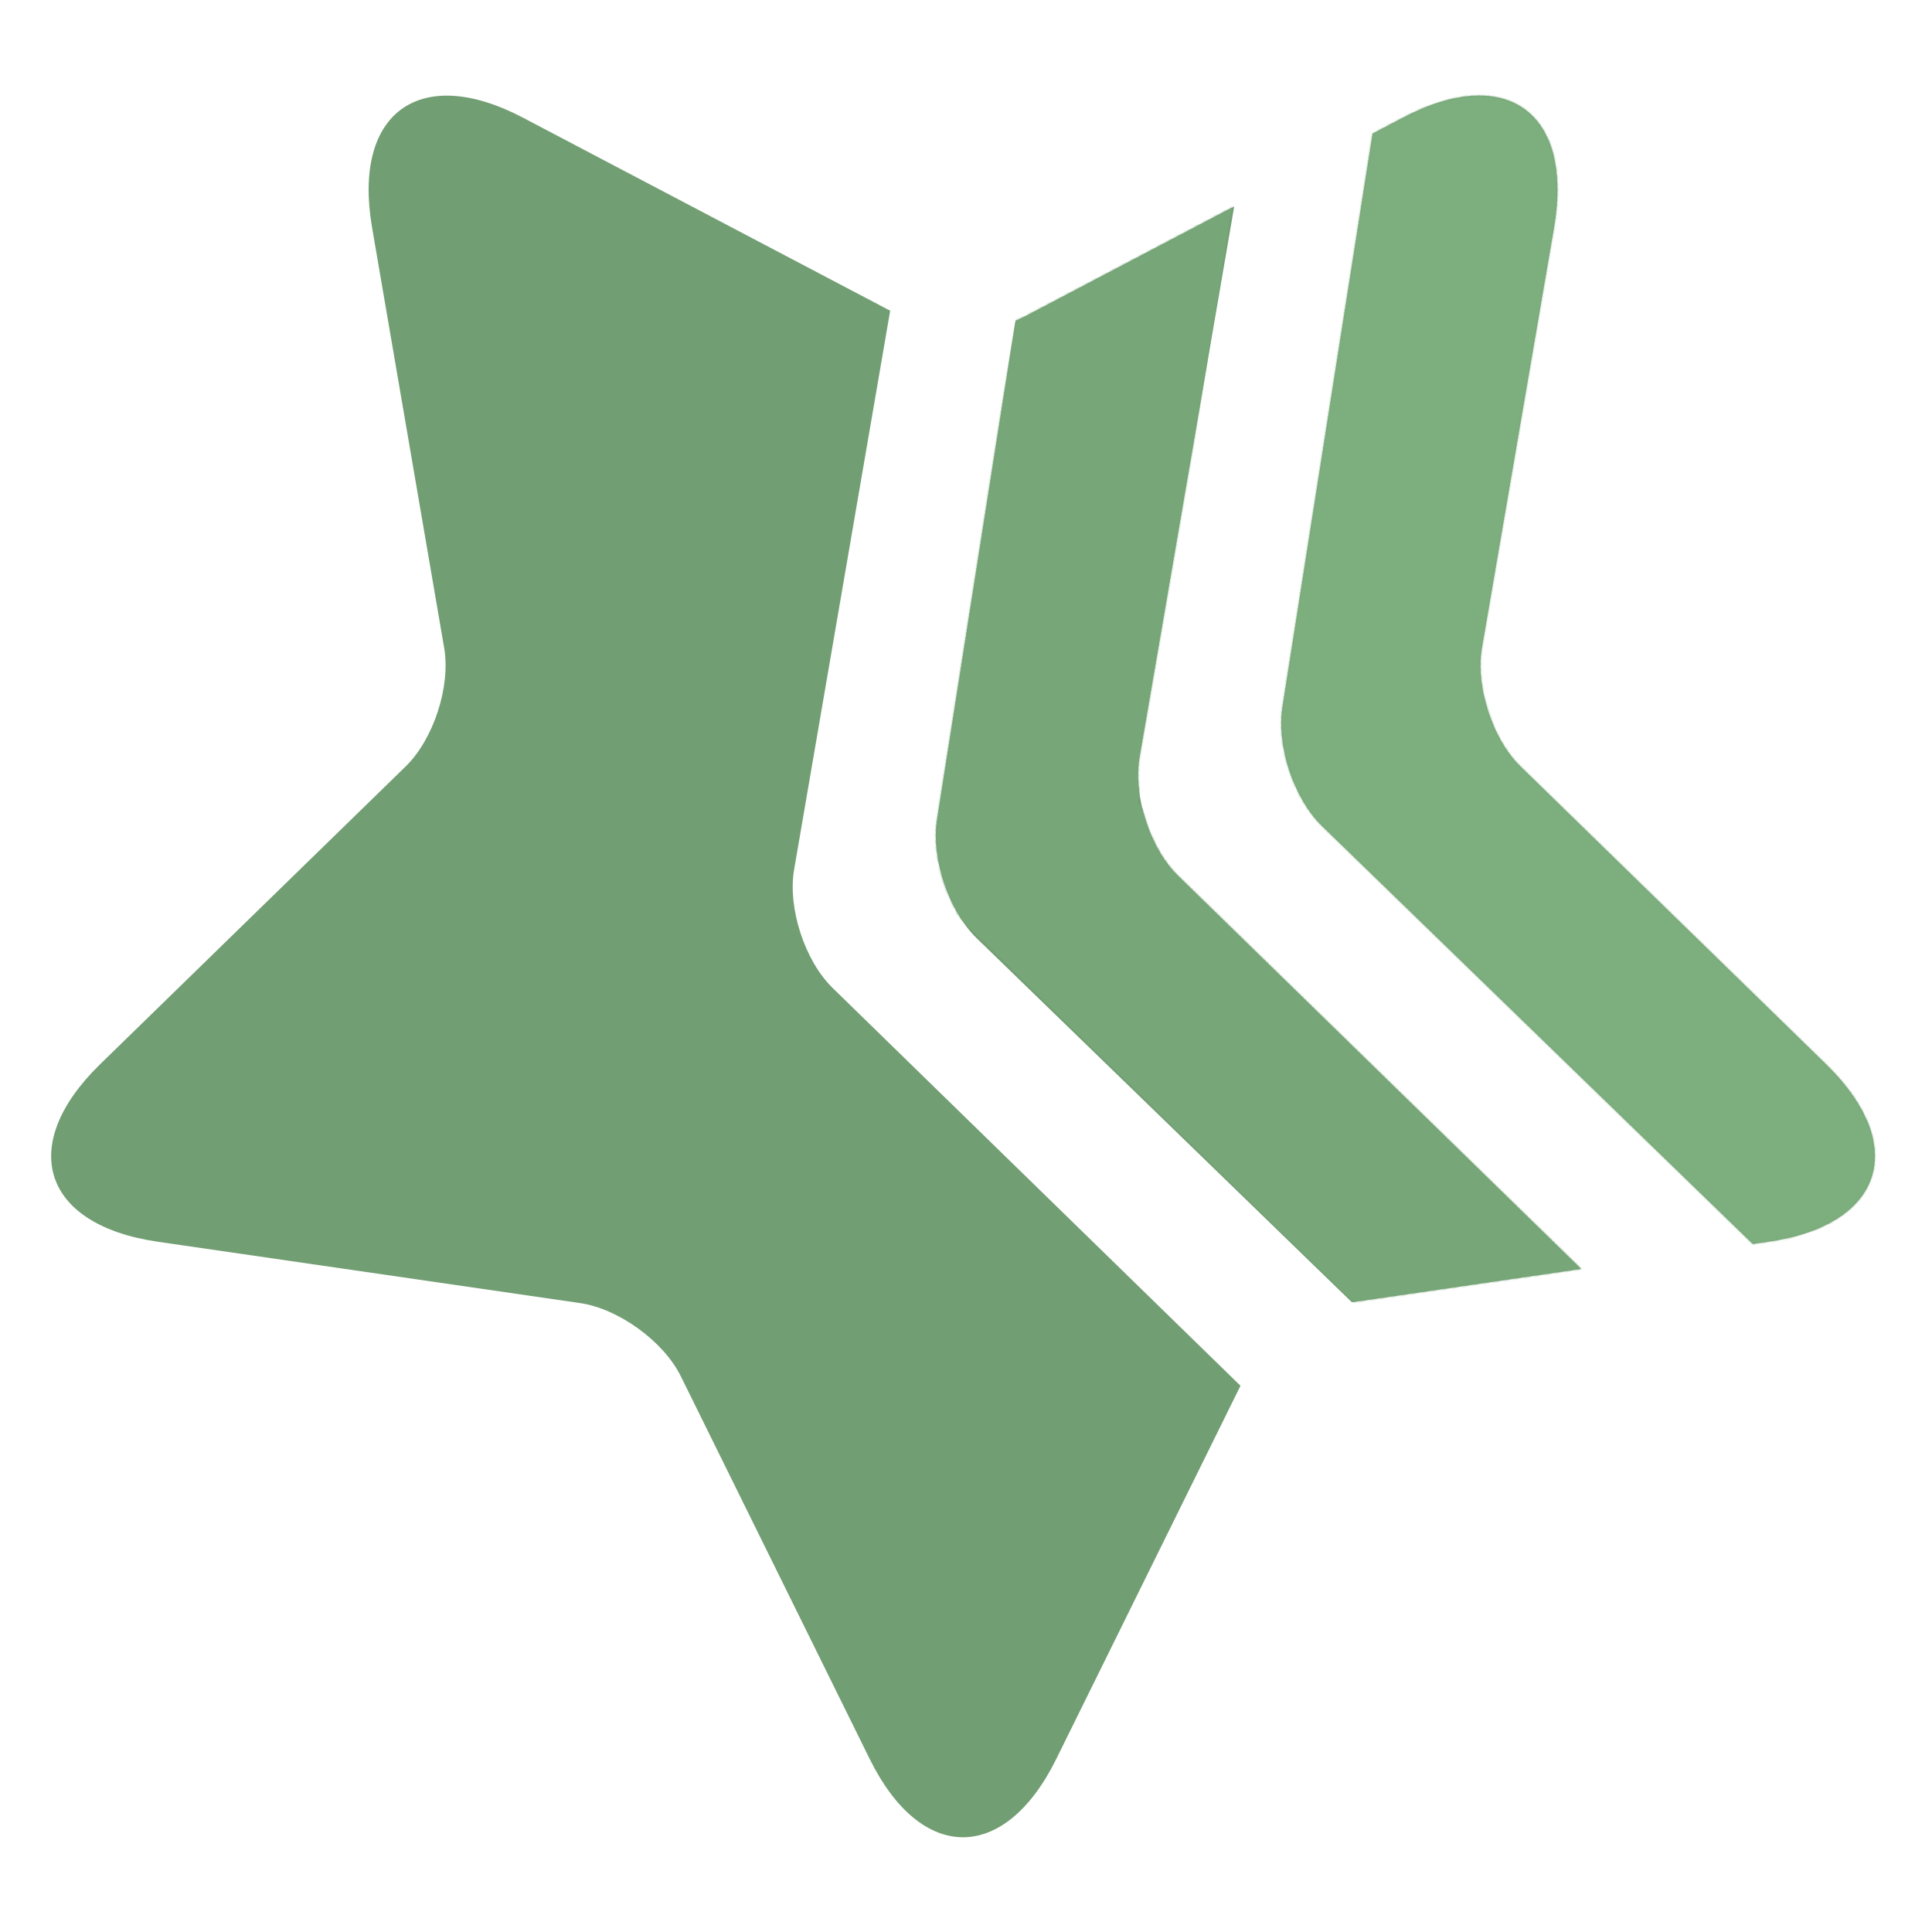 <?xml version="1.0" encoding="UTF-8" standalone="no"?>
<svg width="1100px" height="1100px" viewBox="0 0 1100 1100" version="1.1" xmlns="http://www.w3.org/2000/svg" xmlns:xlink="http://www.w3.org/1999/xlink" xmlns:sketch="http://www.bohemiancoding.com/sketch/ns">
    <!-- Generator: Sketch 3.3.2 (12043) - http://www.bohemiancoding.com/sketch -->
    <title>green</title>
    <desc>Created with Sketch.</desc>
    <defs>
        <path d="M347.247,810.575 L369.543,680.566 L369.543,680.566 L632.708,541.422 C652.236,531.096 684.034,530.838 703.73,540.845 L960.191,671.145 C960.314,673.207 960.539,675.218 960.873,677.162 L983.595,809.653 L701.956,661.455 C682.397,651.163 650.703,651.154 631.149,661.427 L347.247,810.575 Z M330.547,907.948 L329.041,916.731 C317.84,982.041 356.314,1009.996 414.977,979.153 L630.092,866.052 C649.653,855.768 681.352,855.77 700.907,866.052 L916.023,979.153 C974.685,1009.996 1013.161,982.049 1001.959,916.731 L998.652,897.45 L703.73,747.608 C684.034,737.601 652.236,737.86 632.708,748.185 L330.547,907.948 Z M343.897,605.571 L174.212,440.156 C126.752,393.891 141.449,348.659 207.035,339.128 L447.542,304.178 C469.405,301.001 495.052,282.369 504.833,262.551 L612.398,44.584 C641.725,-14.844 689.278,-14.836 718.602,44.584 L826.167,262.551 C835.945,282.364 861.589,301 883.458,304.178 L1123.965,339.129 C1189.552,348.66 1204.247,393.892 1156.788,440.157 L987.659,605.028 L701.956,454.692 C682.397,444.4 650.703,444.391 631.149,454.664 L343.897,605.571 L343.897,605.571 Z" id="path-1"></path>
    </defs>
    <g id="Page-1" stroke="none" stroke-width="1" fill="none" fill-rule="evenodd" sketch:type="MSPage">
        <g id="green" sketch:type="MSArtboardGroup">
            <g id="the-star" sketch:type="MSLayerGroup" transform="translate(781.408, 503.035) rotate(-108) translate(-781.408, -503.035) translate(188.908, -262.465)">
                <g transform="translate(-0.14, 0.112)">
                    <mask id="mask-2" sketch:name="Star 1" fill="white">
                        <use xlink:href="#path-1"></use>
                    </mask>
                    <use id="Star-1" fill="#729E73" sketch:type="MSShapeGroup" xlink:href="#path-1"></use>
                    <path d="M662.548,693.646 L1266.203,1056.122 L1268.648,1196.214 L725.765,881.401 C692.323,862.008 638.333,862.416 605.194,882.302 L-141.804,1330.546 L-144.522,1174.819 L662.548,693.646 Z" id="tail2" fill="#7DAE7E" sketch:type="MSShapeGroup" mask="url(#mask-2)"></path>
                    <path d="M674.881,520.665 L1266.155,832.271 L1268.266,953.177 L677.18,652.401 L-115.275,1072.013 L-117.621,937.613 L674.881,520.665 Z" id="tail1" fill="#77A678" sketch:type="MSShapeGroup" mask="url(#mask-2)"></path>
                </g>
            </g>
        </g>
    </g>
</svg>